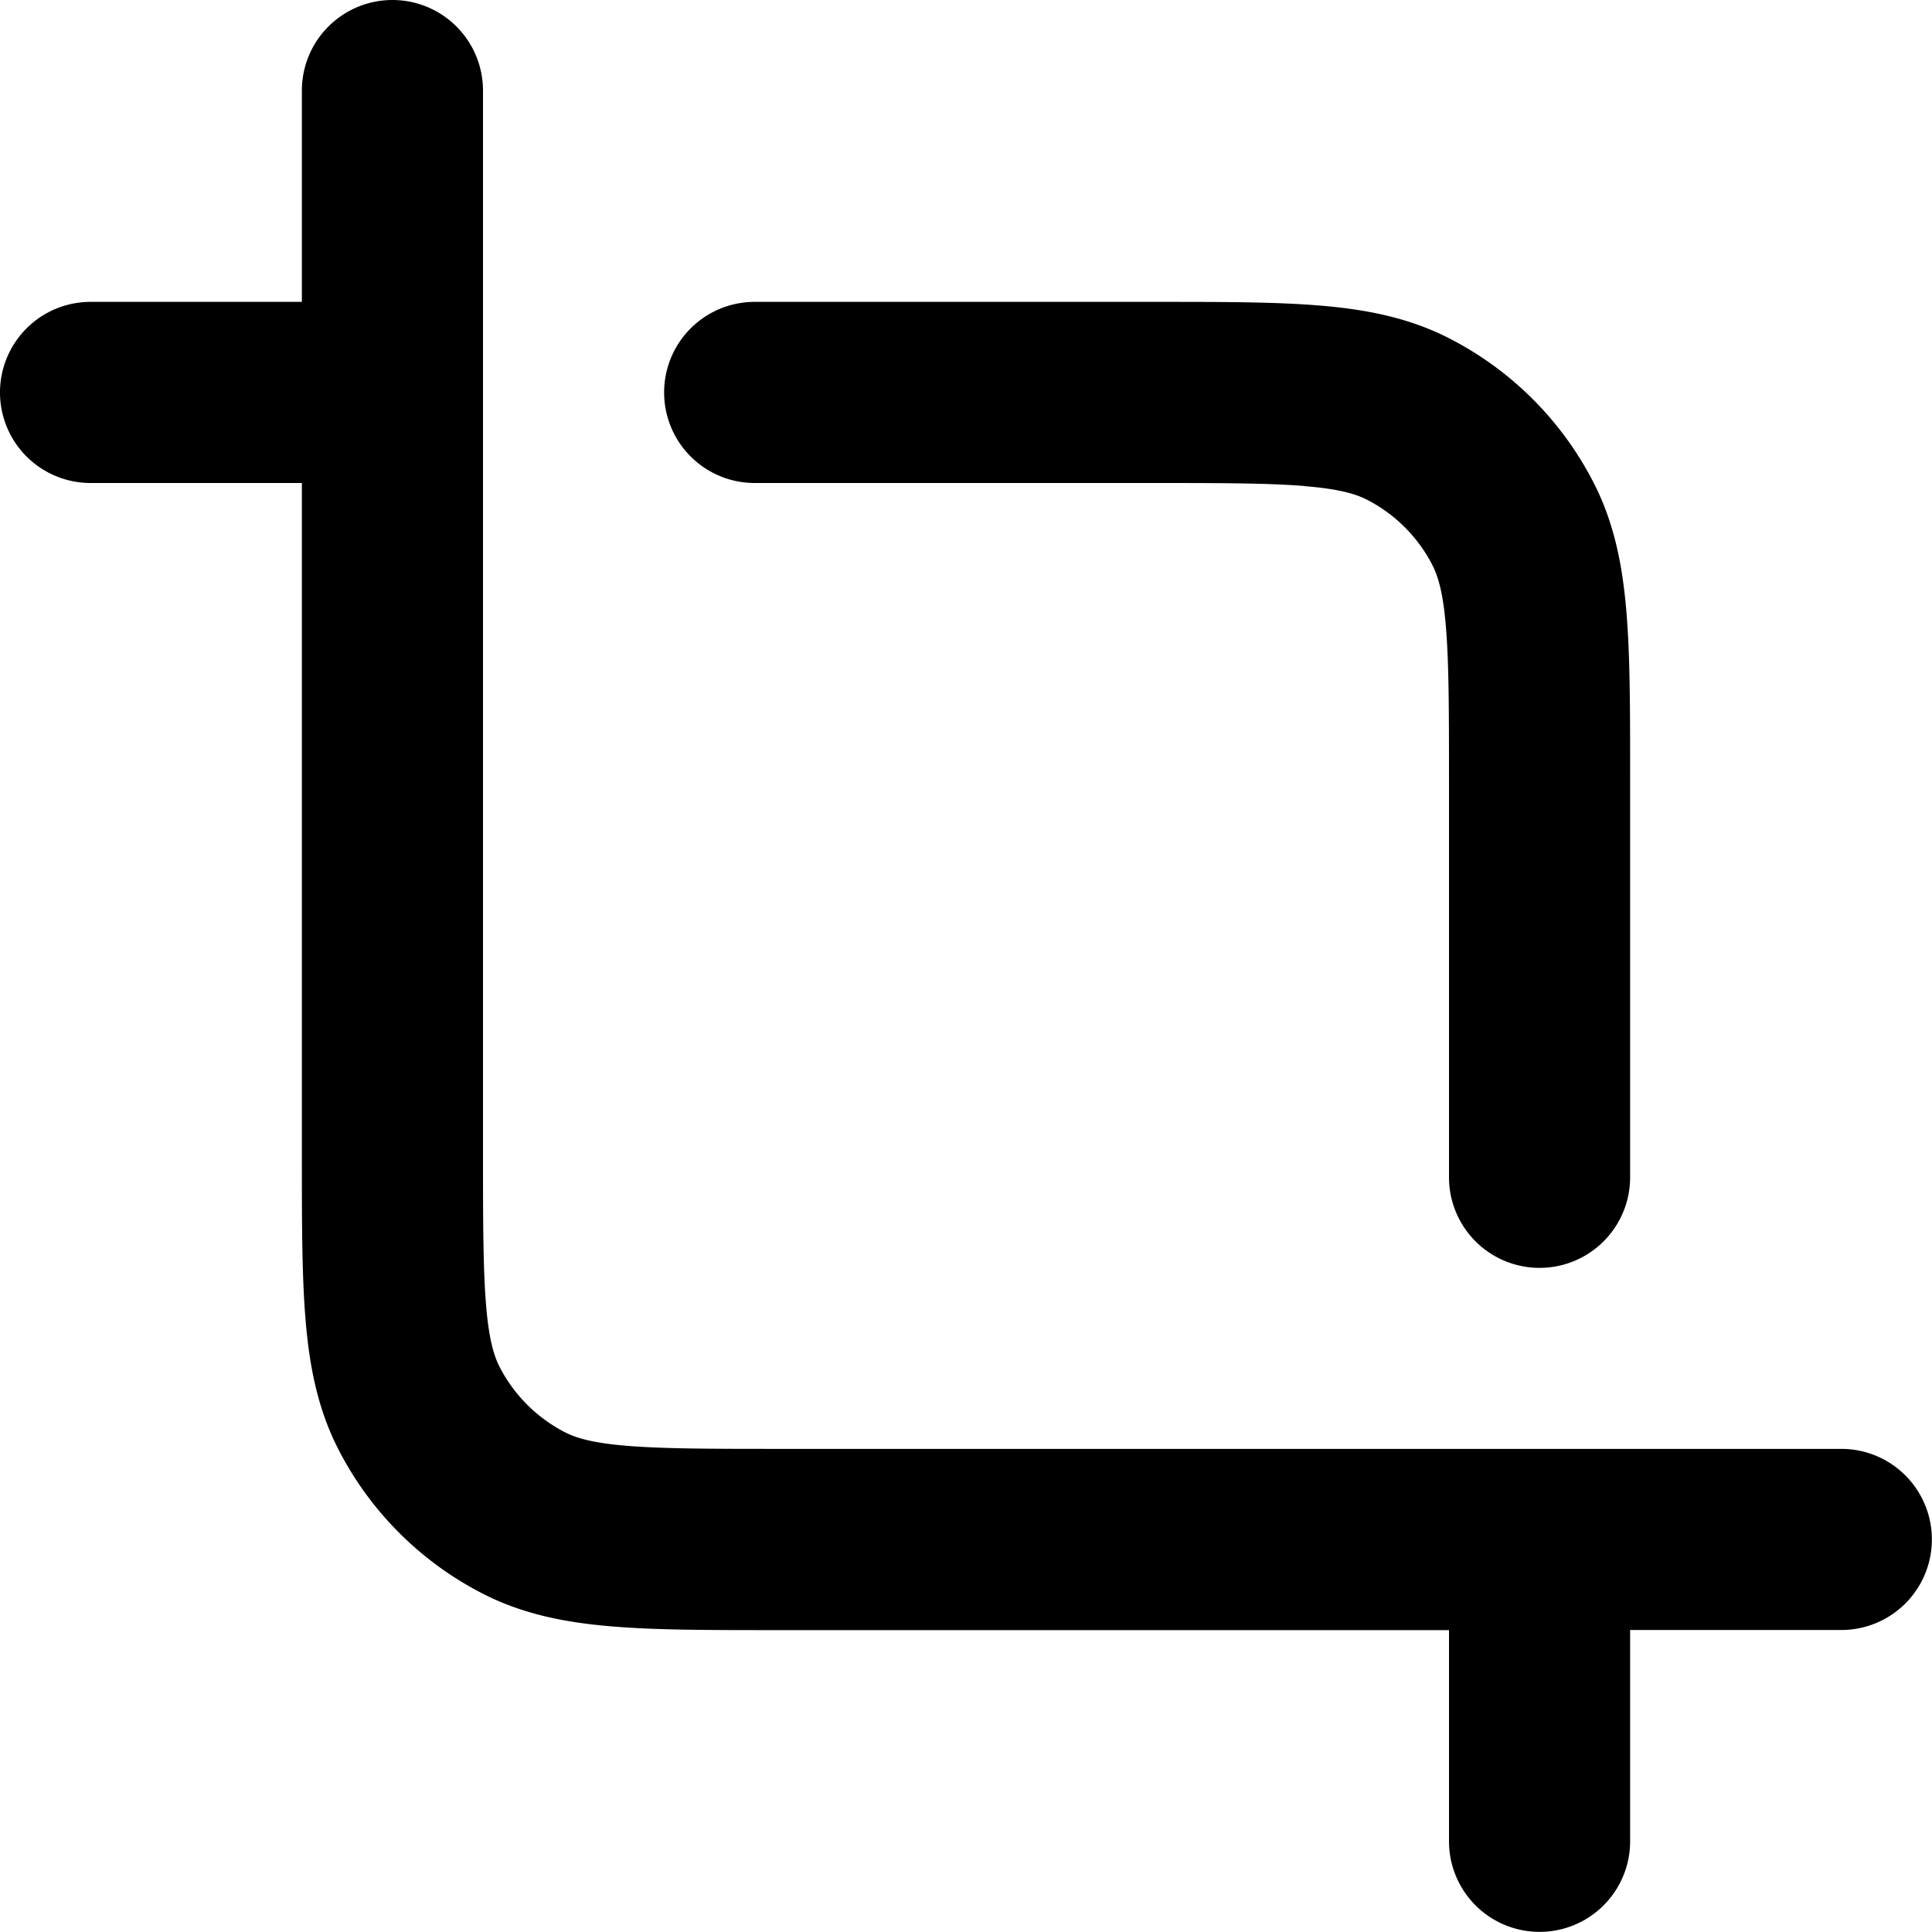 <svg xmlns="http://www.w3.org/2000/svg" width="16" height="16" fill="none" viewBox="0 0 16 16"><path fill="currentColor" fill-rule="evenodd" d="M3.25 0A.75.75 0 0 1 4 .75v8.8c0 .572.001.957.025 1.252.023.287.065.424.111.515.12.235.311.426.546.546.091.046.228.088.515.111.296.024.68.025 1.252.025h8.8a.75.75 0 0 1 0 1.5H13.5v1.75a.75.75 0 0 1-1.5 0V13.5H6.42c-.534 0-.98 0-1.344-.03-.38-.031-.737-.098-1.074-.27a2.751 2.751 0 0 1-1.202-1.202c-.172-.337-.239-.694-.27-1.074C2.5 10.56 2.5 10.115 2.5 9.58V4H.75a.75.75 0 0 1 0-1.5H2.5V.75A.75.75 0 0 1 3.25 0Z" clip-rule="evenodd"/><path fill="currentColor" fill-rule="evenodd" d="M10.803 4.025C10.507 4.001 10.122 4 9.55 4h-3.3a.75.75 0 0 1 0-1.5h3.33c.534 0 .98 0 1.344.03.38.031.737.098 1.074.27a2.751 2.751 0 0 1 1.202 1.202c.172.337.239.694.27 1.074.03.364.03.81.03 1.344V9.75a.75.75 0 0 1-1.5 0v-3.3c0-.572-.001-.957-.025-1.252-.023-.287-.065-.424-.111-.515a1.25 1.25 0 0 0-.546-.546c-.091-.046-.228-.088-.515-.111Z" clip-rule="evenodd"/></svg>
